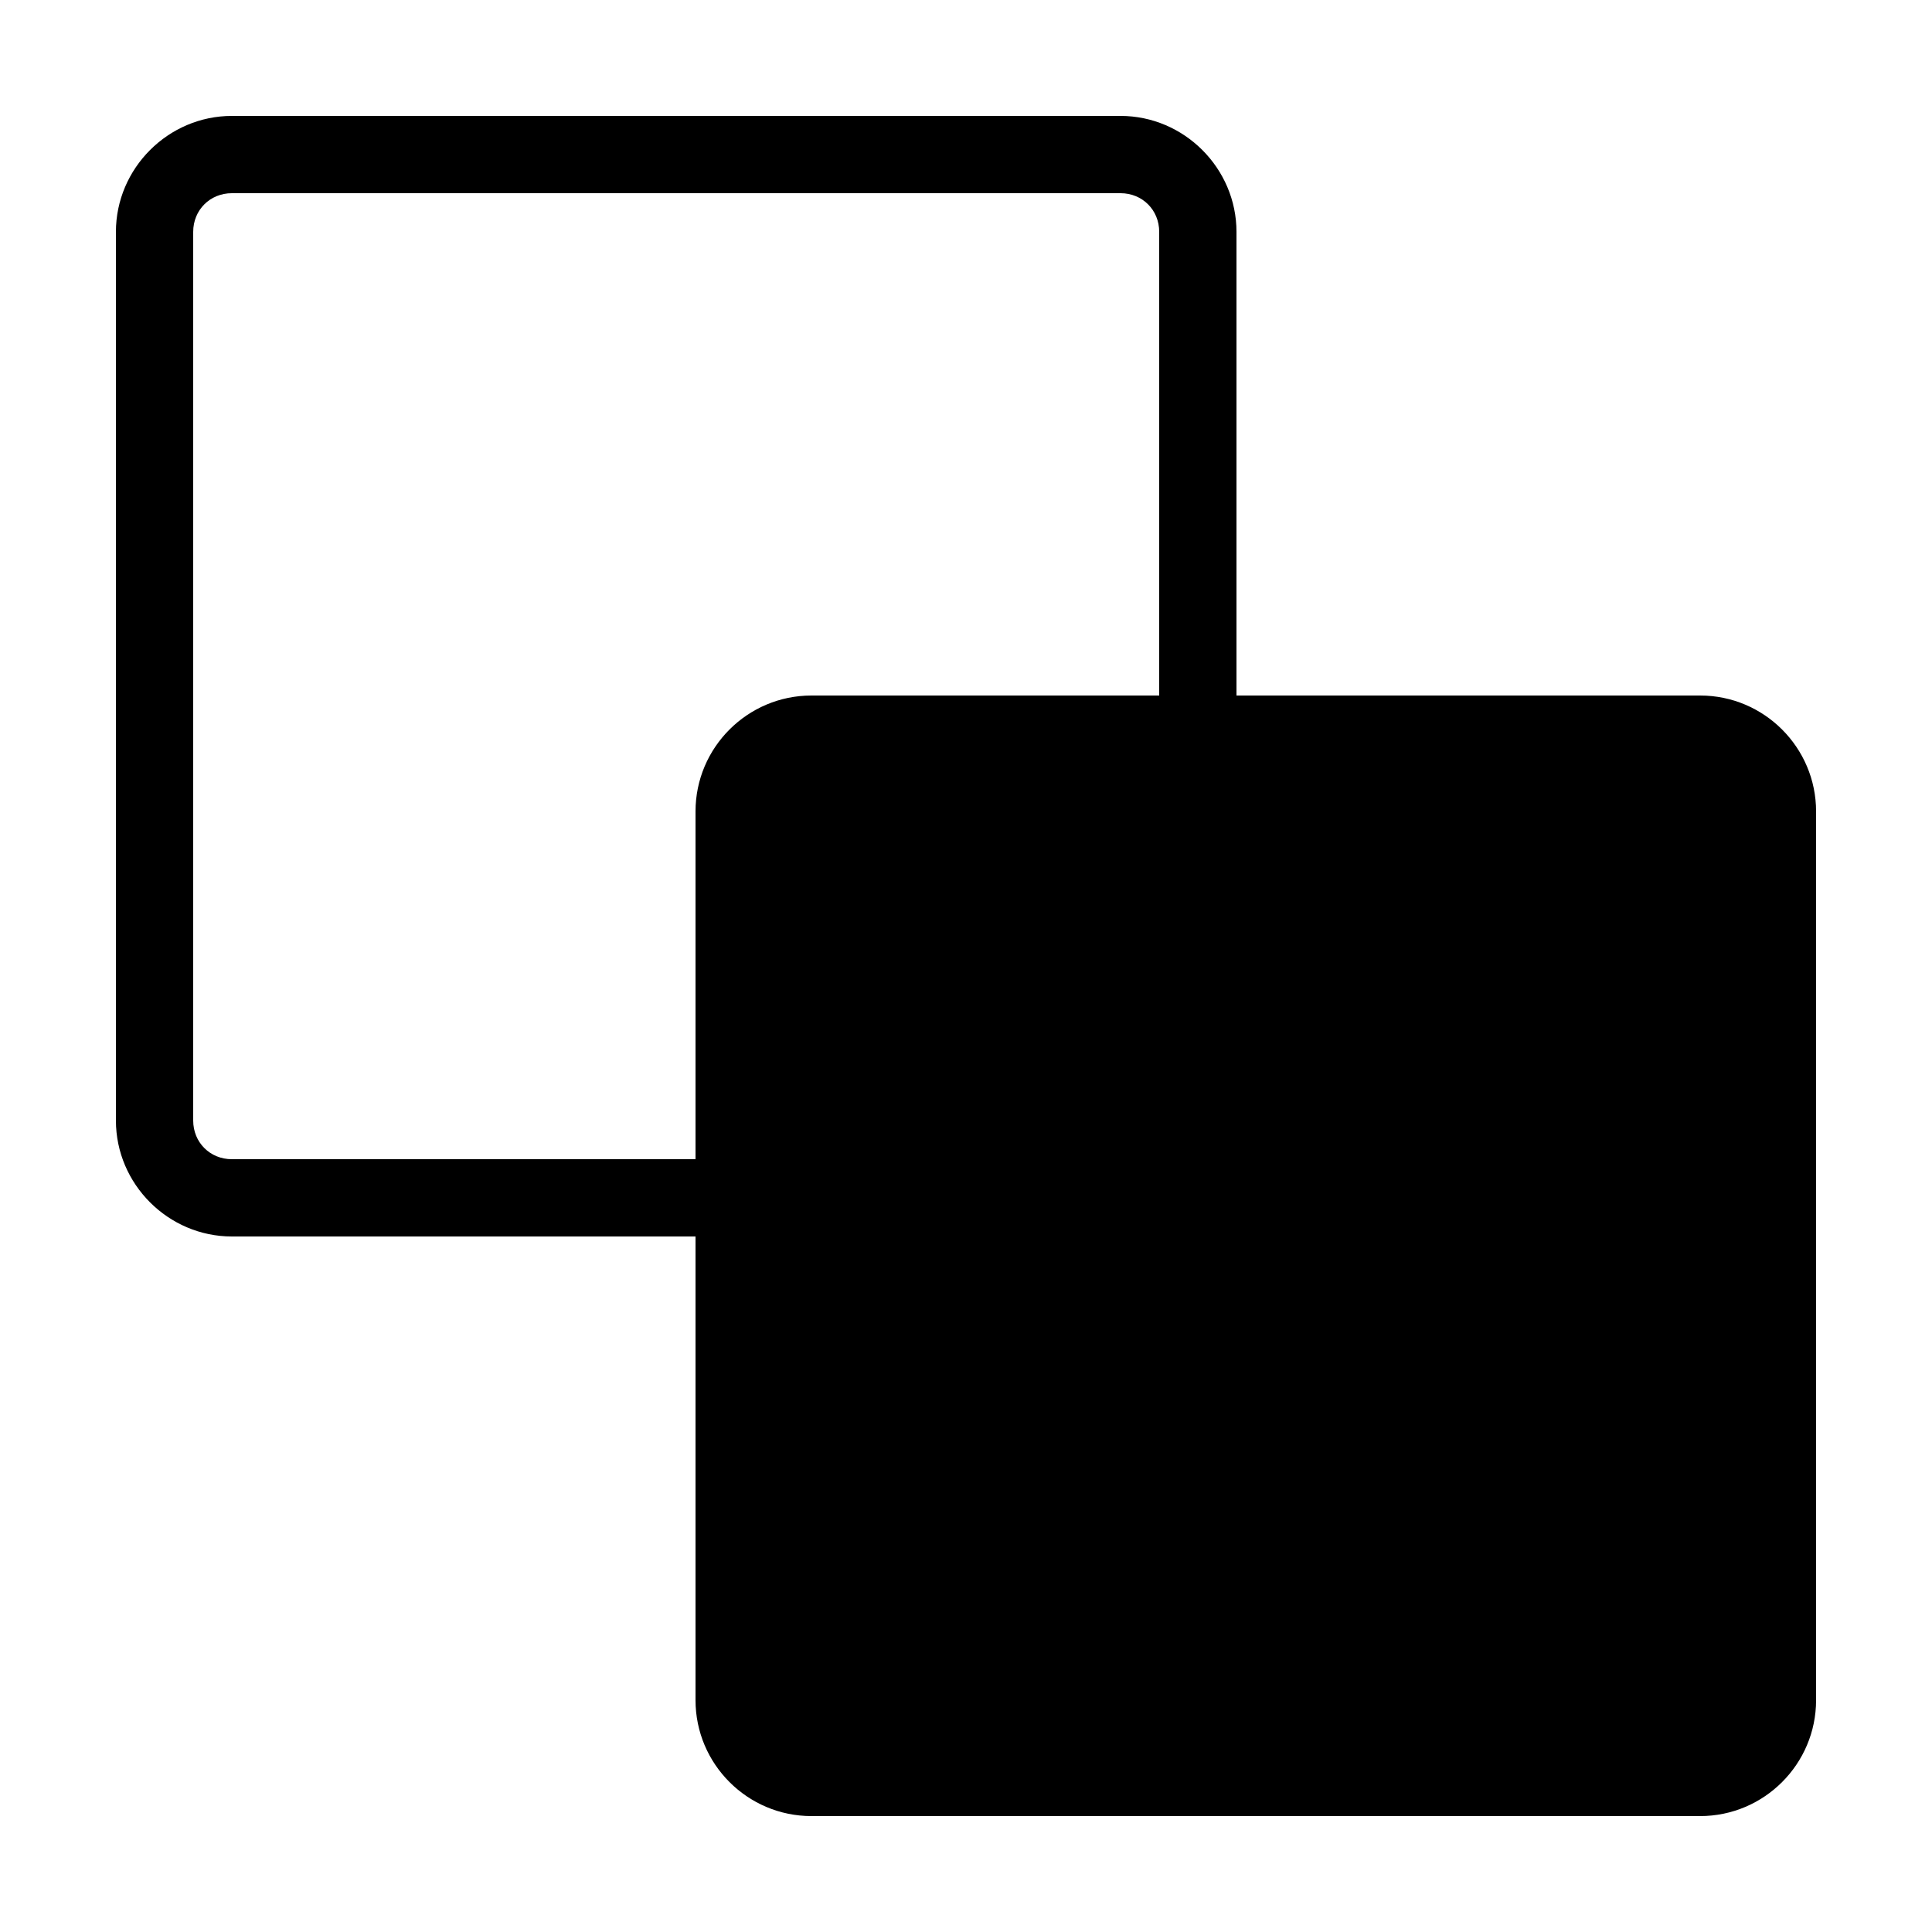 <?xml version="1.0"?>
<svg xmlns="http://www.w3.org/2000/svg" viewBox="0 0 50 50">
    <path style="text-indent:0;text-align:start;line-height:normal;text-transform:none;block-progression:tb;-inkscape-font-specification:Sans" d="M 6 3 C 4.355 3 3 4.355 3 6 L 3 29 C 3 30.645 4.355 32 6 32 L 18 32 L 18 44 C 18 45.654 19.346 47 21 47 L 44 47 C 45.654 47 47 45.654 47 44 L 47 21 C 47 19.346 45.654 18 44 18 L 32 18 L 32 6 C 32 4.355 30.645 3 29 3 L 6 3 z M 6 5 L 29 5 C 29.565 5 30 5.435 30 6 L 30 18 L 21 18 C 19.346 18 18 19.346 18 21 L 18 30 L 6 30 C 5.435 30 5 29.565 5 29 L 5 6 C 5 5.435 5.435 5 6 5 z" overflow="visible" font-family="Sans"/>
</svg>
